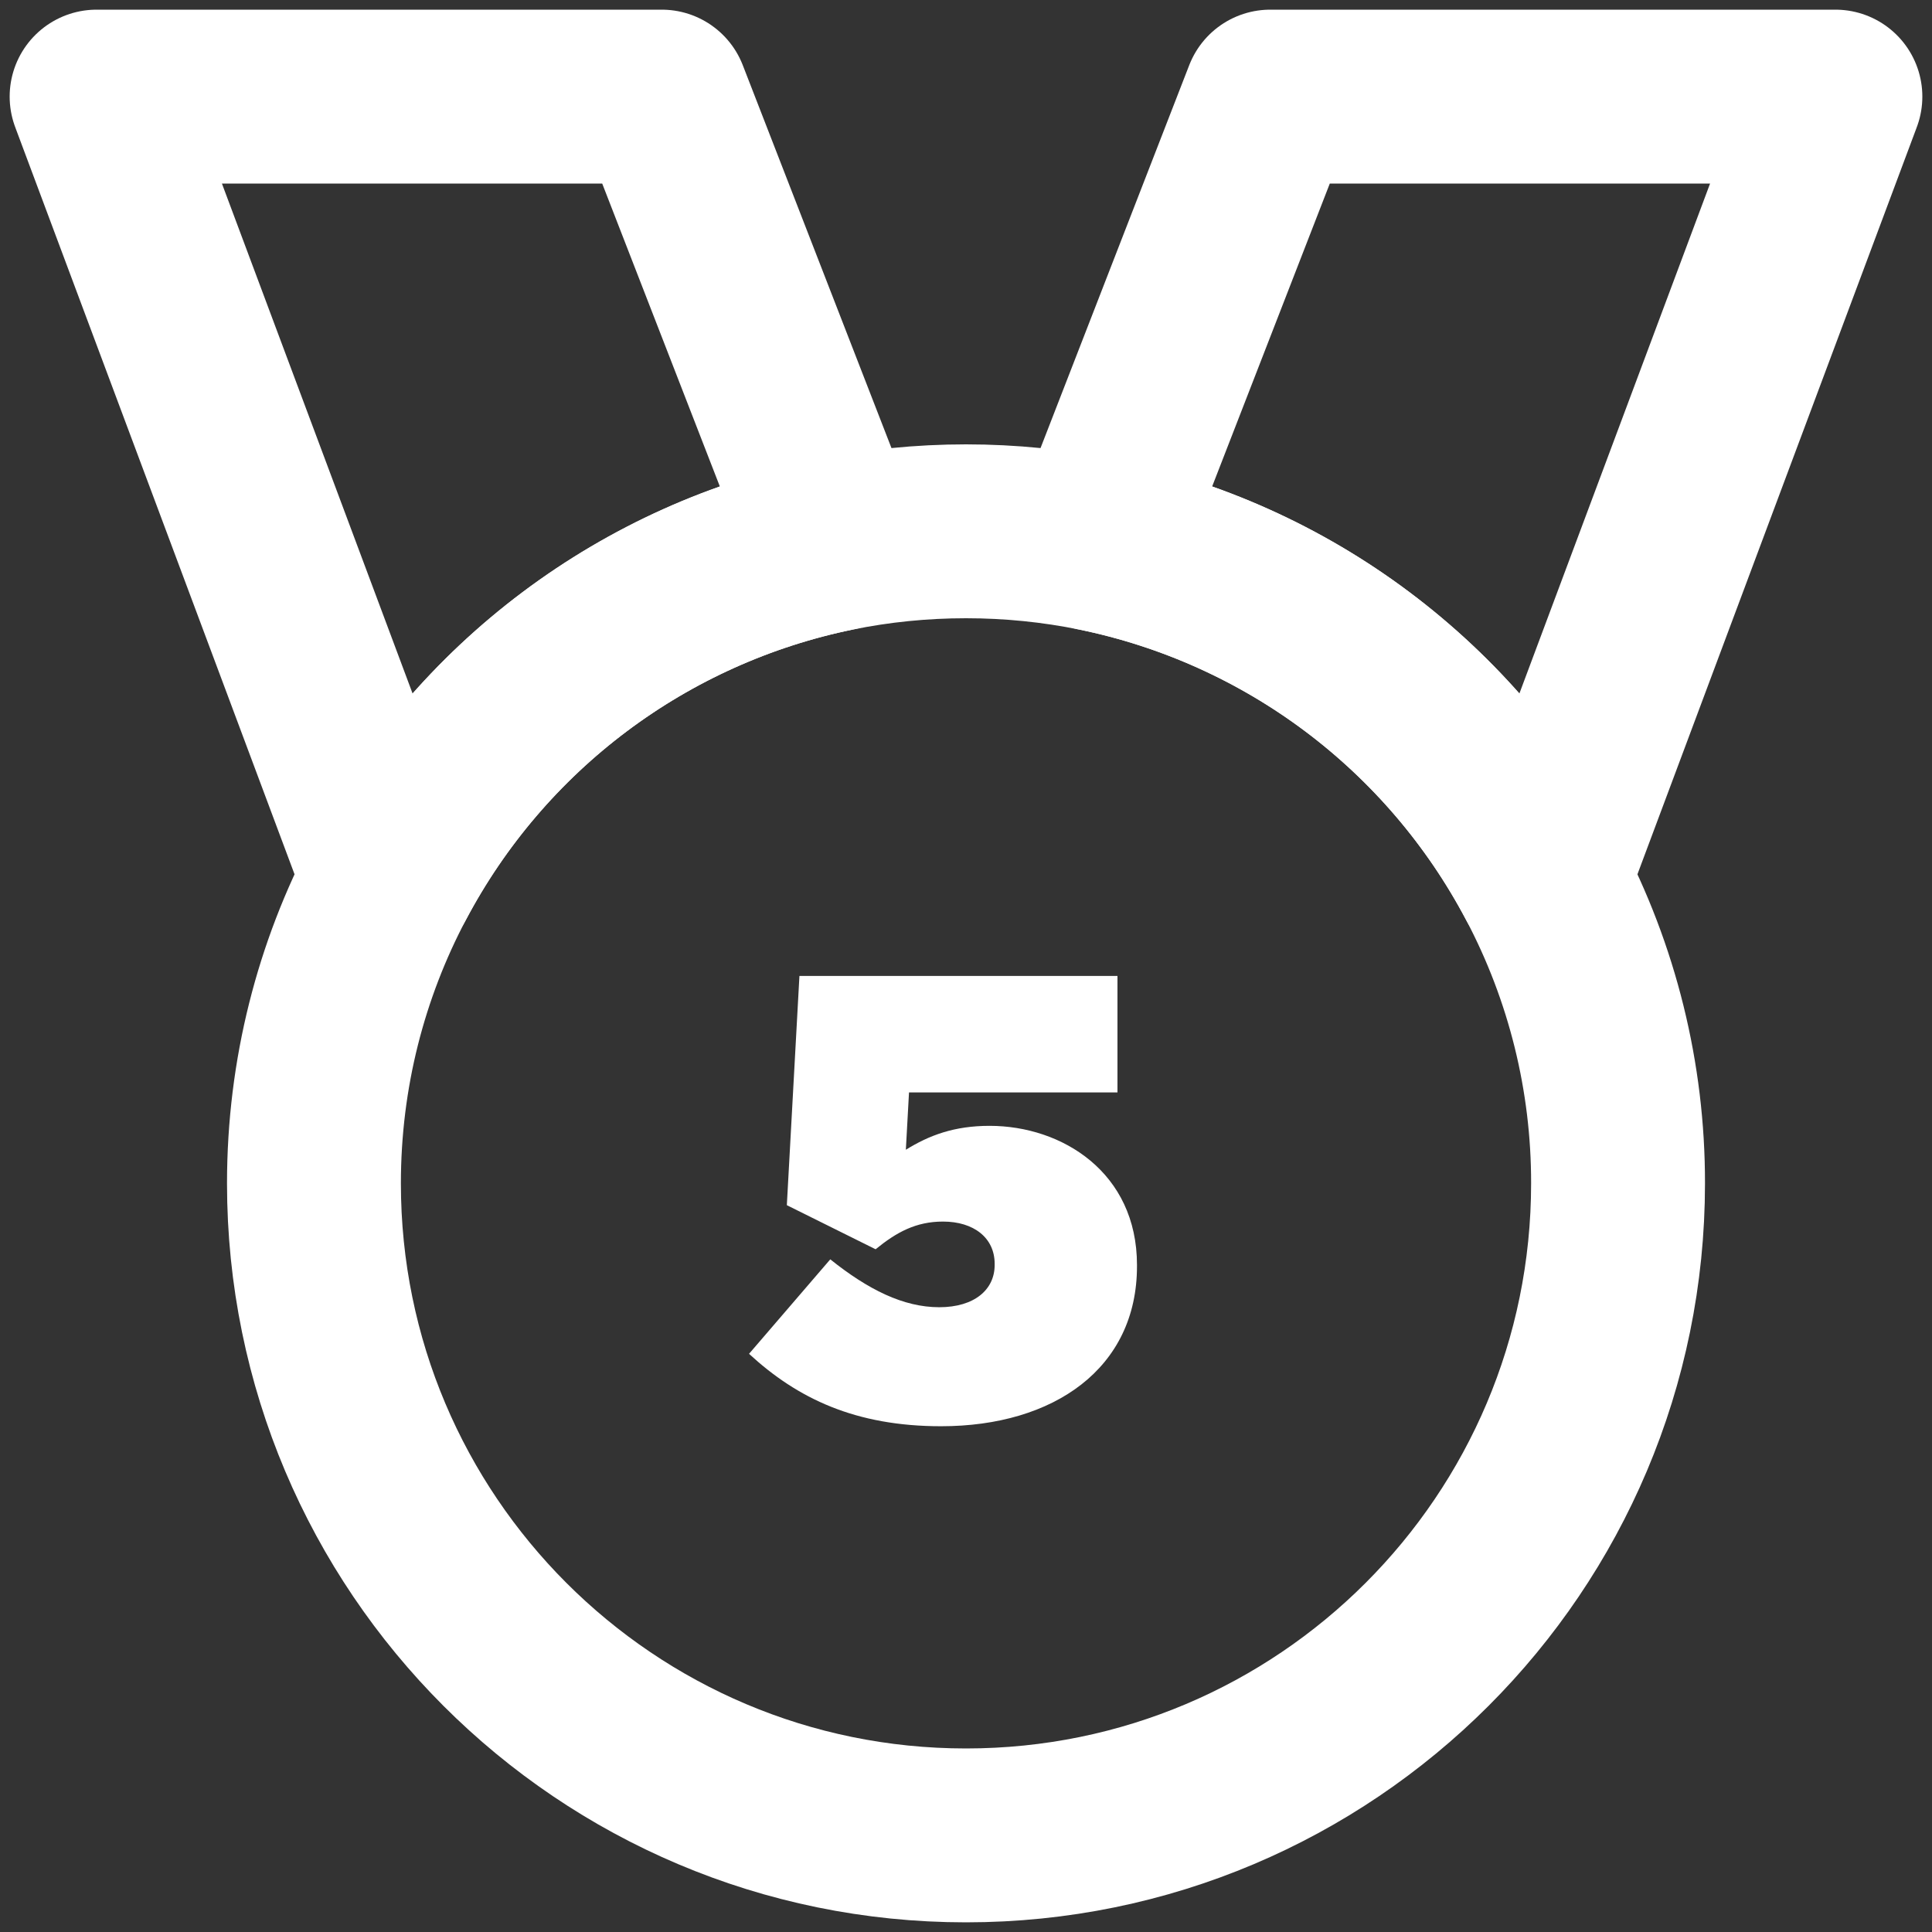 <svg width="60" height="60" viewBox="0 0 60 60" fill="none" xmlns="http://www.w3.org/2000/svg">
<rect x="0" y="0" width="60" height="60" fill="#333333" stroke="none"/>
<path d="M57 3H39.45L34.05 16.905C36.985 17.506 39.751 18.75 42.148 20.547C44.546 22.345 46.515 24.651 47.914 27.3L57 3ZM20.55 3H3L12.085 27.3C13.485 24.651 15.454 22.345 17.852 20.547C20.249 18.75 23.015 17.506 25.95 16.905L20.55 3Z" stroke="white" stroke-width="5.4" stroke-linecap="round" stroke-linejoin="round"/>
<path d="M50.25 36.75C50.25 47.933 41.183 57 30 57C18.817 57 9.75 47.933 9.75 36.75C9.75 33.337 10.594 30.122 12.085 27.3C13.485 24.651 15.454 22.345 17.852 20.547C20.249 18.75 23.015 17.506 25.95 16.905C27.259 16.639 28.614 16.5 30 16.5C31.387 16.5 32.74 16.639 34.05 16.905C36.985 17.506 39.751 18.75 42.148 20.547C44.546 22.345 46.515 24.651 47.914 27.3C49.453 30.212 50.255 33.456 50.25 36.75V36.75Z" stroke="white" stroke-width="5.4" stroke-linecap="round" stroke-linejoin="round"/>
<path d="M29.227 44.293C32.728 44.293 35.31 42.494 35.31 39.325V39.286C35.31 36.411 32.983 34.964 30.733 34.964C29.638 34.964 28.856 35.257 28.132 35.707L28.23 33.927H34.704V30.309H24.827L24.436 37.428L27.193 38.797C27.839 38.269 28.445 37.937 29.286 37.937C30.244 37.937 30.89 38.445 30.89 39.247V39.286C30.89 40.049 30.264 40.597 29.169 40.597C28.054 40.597 26.959 40.049 25.785 39.11L23.262 42.044C24.768 43.433 26.567 44.293 29.227 44.293Z" fill="white"/>
</svg>
